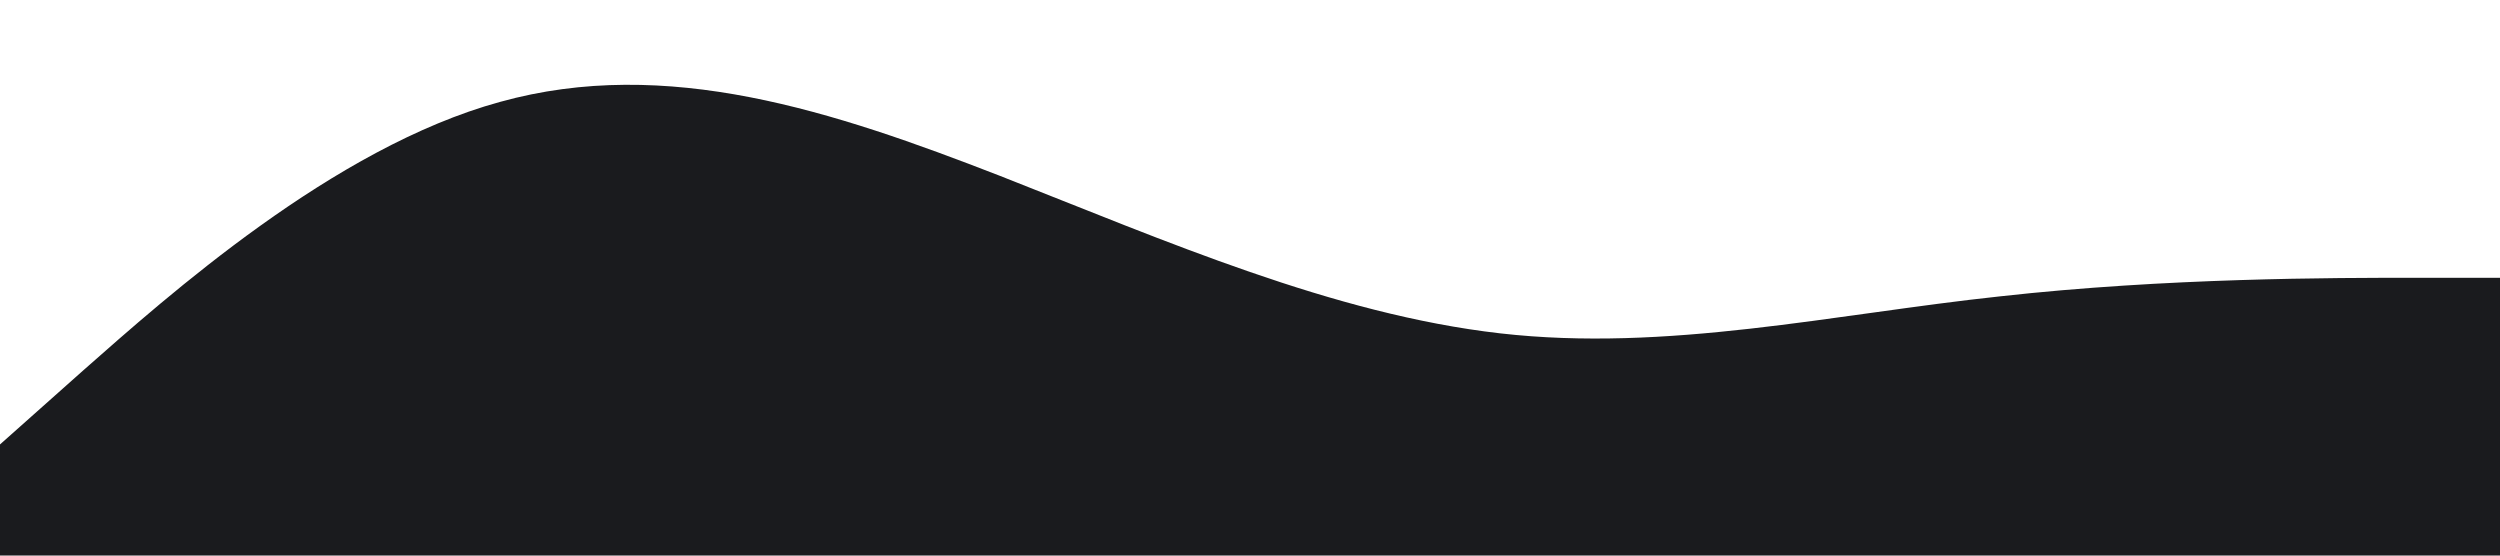 <svg xmlns="http://www.w3.org/2000/svg" viewBox="0 0 1440 320"><path fill="#1a1b1e" fill-opacity="1" d="M0,256L48,213.3C96,171,192,85,288,58.7C384,32,480,64,576,101.3C672,139,768,181,864,192C960,203,1056,181,1152,170.7C1248,160,1344,160,1392,160L1440,160L1440,320L1392,320C1344,320,1248,320,1152,320C1056,320,960,320,864,320C768,320,672,320,576,320C480,320,384,320,288,320C192,320,96,320,48,320L0,320Z"></path></svg>